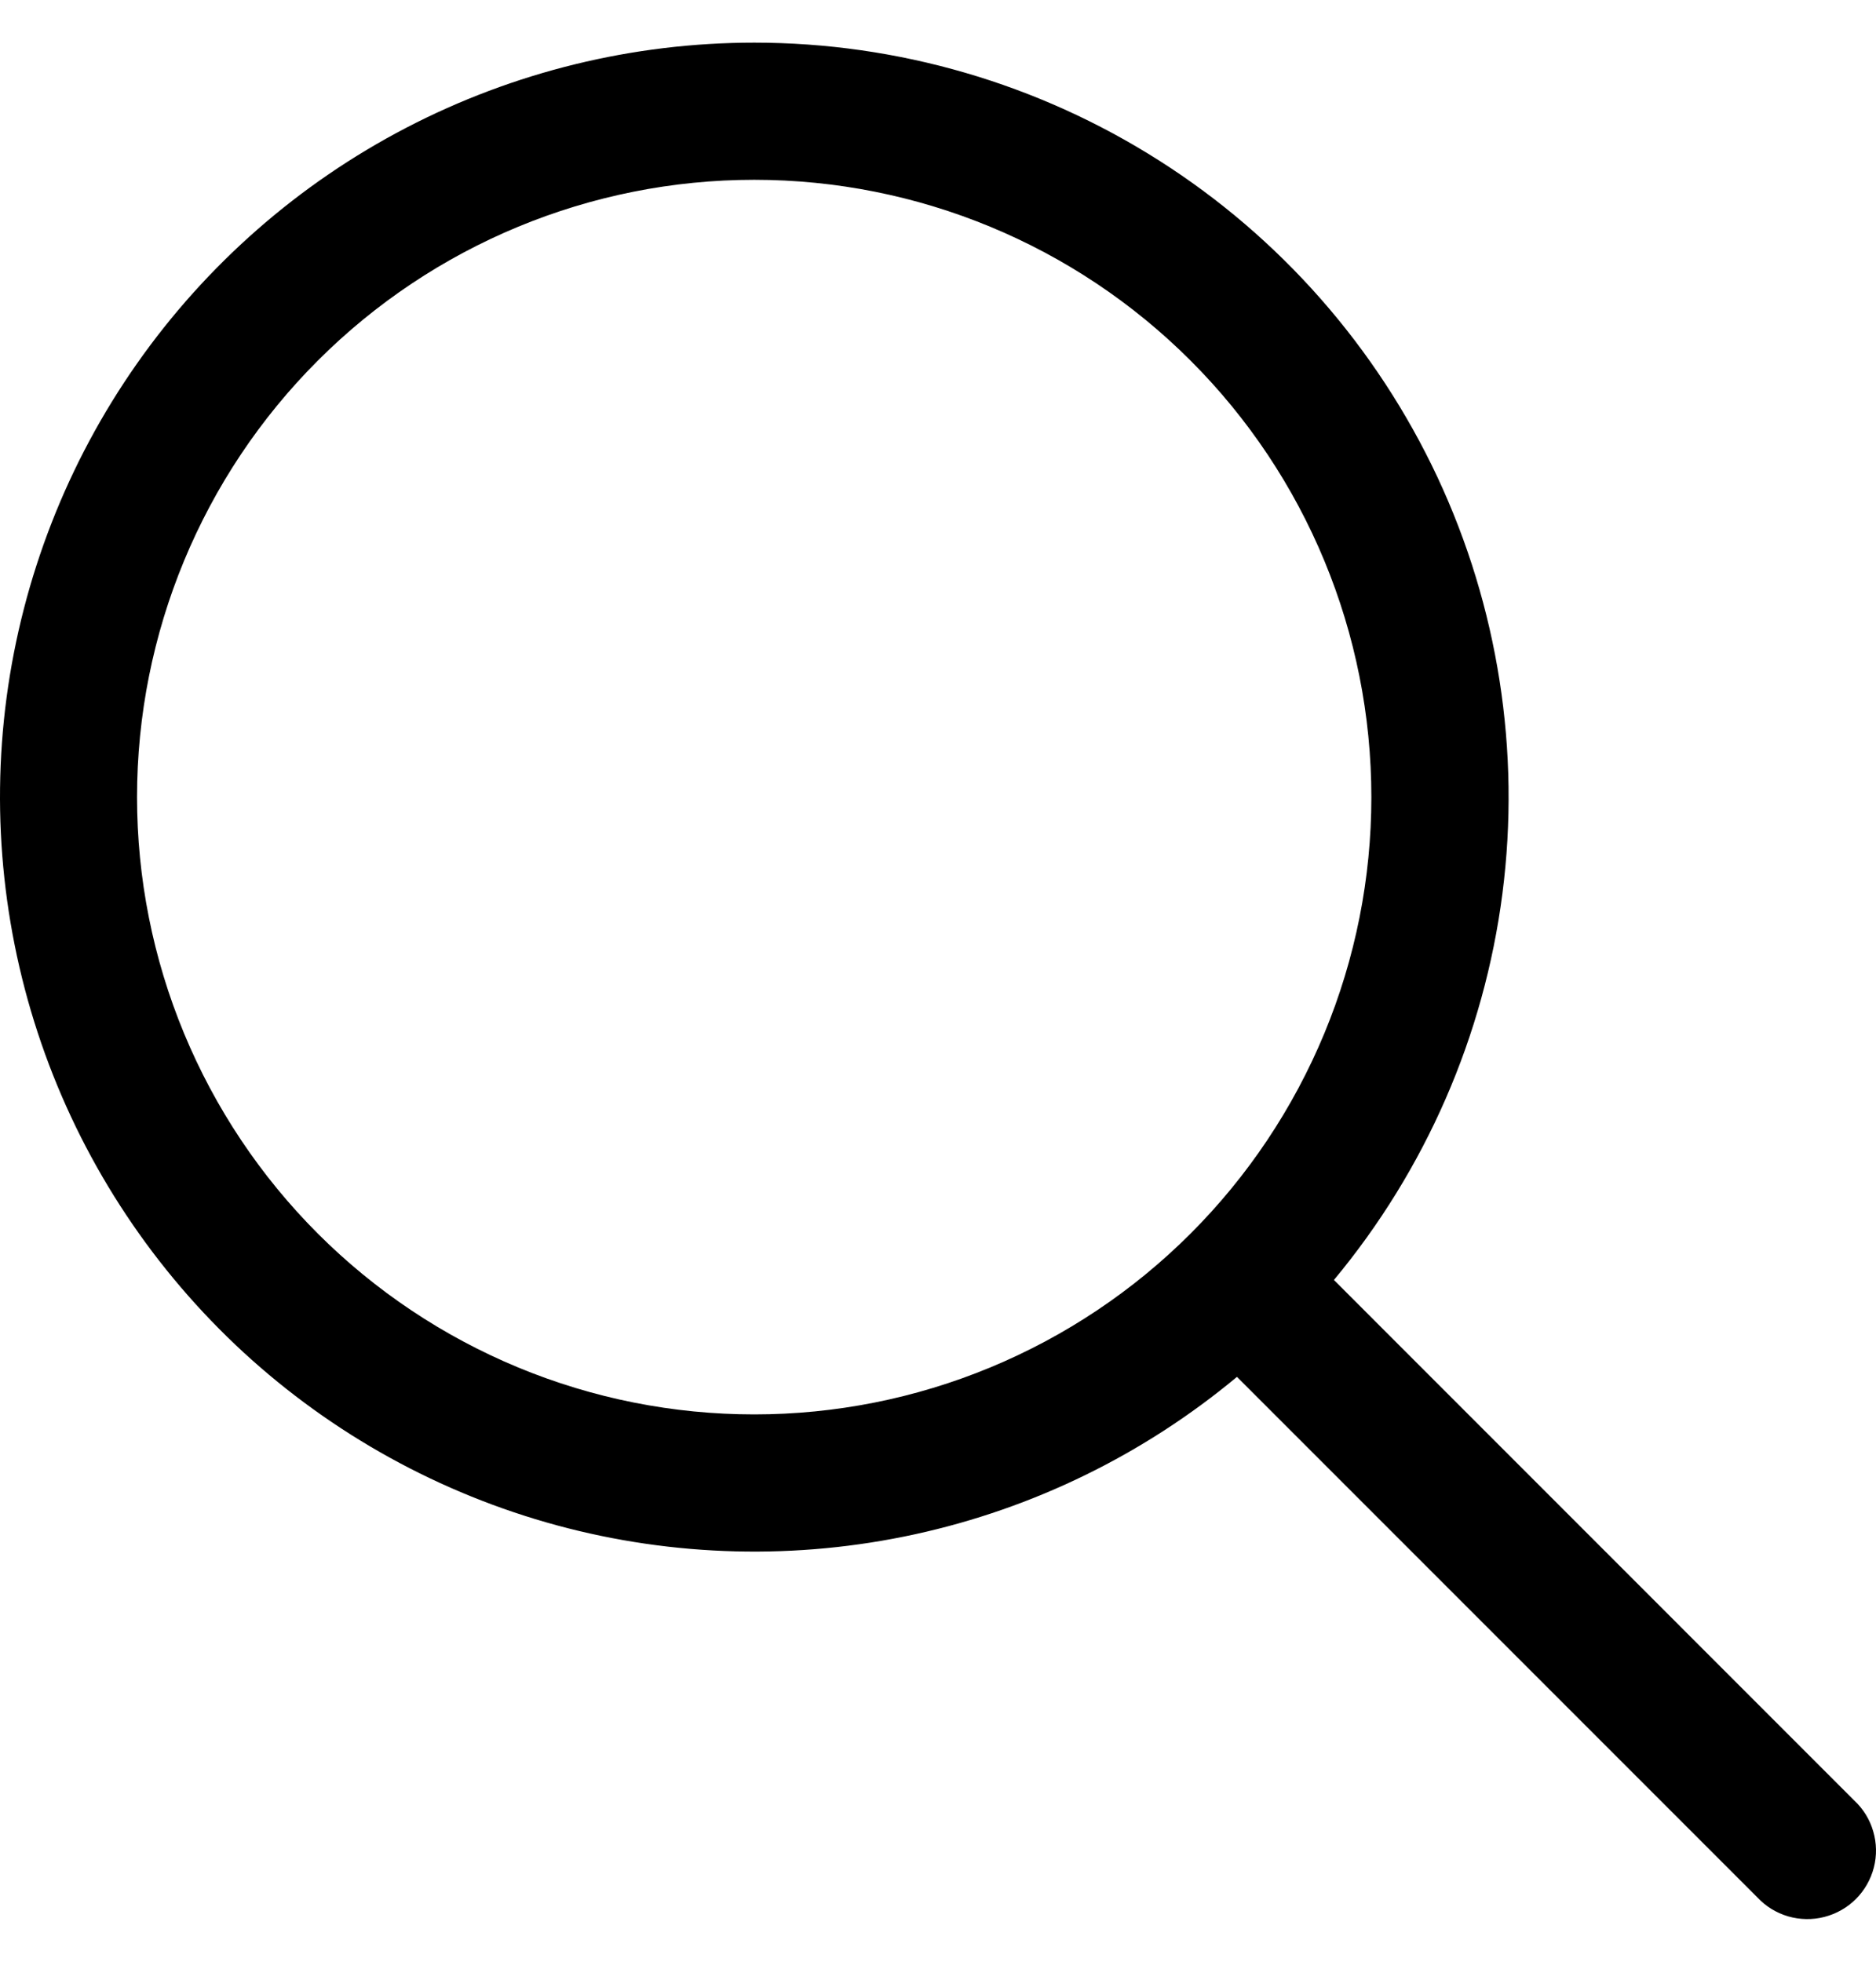 <svg width="22" height="23" viewBox="0 0 22 23"  xmlns="http://www.w3.org/2000/svg">
<path d="M8.845 0.5C10.526 0.5 12.172 0.979 13.591 1.881C15.01 2.782 16.142 4.07 16.856 5.592C17.569 7.115 17.834 8.809 17.619 10.476C17.404 12.143 16.718 13.715 15.643 15.007L21.743 21.108C21.849 21.206 21.927 21.331 21.967 21.47C22.008 21.608 22.011 21.755 21.975 21.895C21.939 22.035 21.866 22.163 21.764 22.265C21.662 22.367 21.534 22.439 21.394 22.475C21.254 22.511 21.107 22.508 20.969 22.468C20.83 22.427 20.705 22.35 20.607 22.244L14.506 16.143C13.414 17.052 12.12 17.685 10.732 17.988C9.344 18.291 7.903 18.255 6.532 17.884C5.161 17.512 3.9 16.816 2.854 15.854C1.809 14.891 1.011 13.692 0.528 12.356C0.045 11.02 -0.11 9.587 0.077 8.179C0.265 6.771 0.788 5.429 1.604 4.266C2.42 3.103 3.504 2.153 4.764 1.498C6.024 0.843 7.424 0.5 8.845 0.5ZM1.607 9.346C1.607 10.296 1.794 11.237 2.158 12.115C2.522 12.993 3.055 13.791 3.727 14.463C4.399 15.135 5.197 15.668 6.075 16.032C6.953 16.396 7.894 16.583 8.845 16.583C9.795 16.583 10.736 16.396 11.614 16.032C12.492 15.668 13.29 15.135 13.962 14.463C14.634 13.791 15.167 12.993 15.531 12.115C15.895 11.237 16.082 10.296 16.082 9.346C16.082 7.426 15.32 5.585 13.962 4.228C12.605 2.871 10.764 2.108 8.845 2.108C6.925 2.108 5.084 2.871 3.727 4.228C2.37 5.585 1.607 7.426 1.607 9.346Z" />
</svg>
